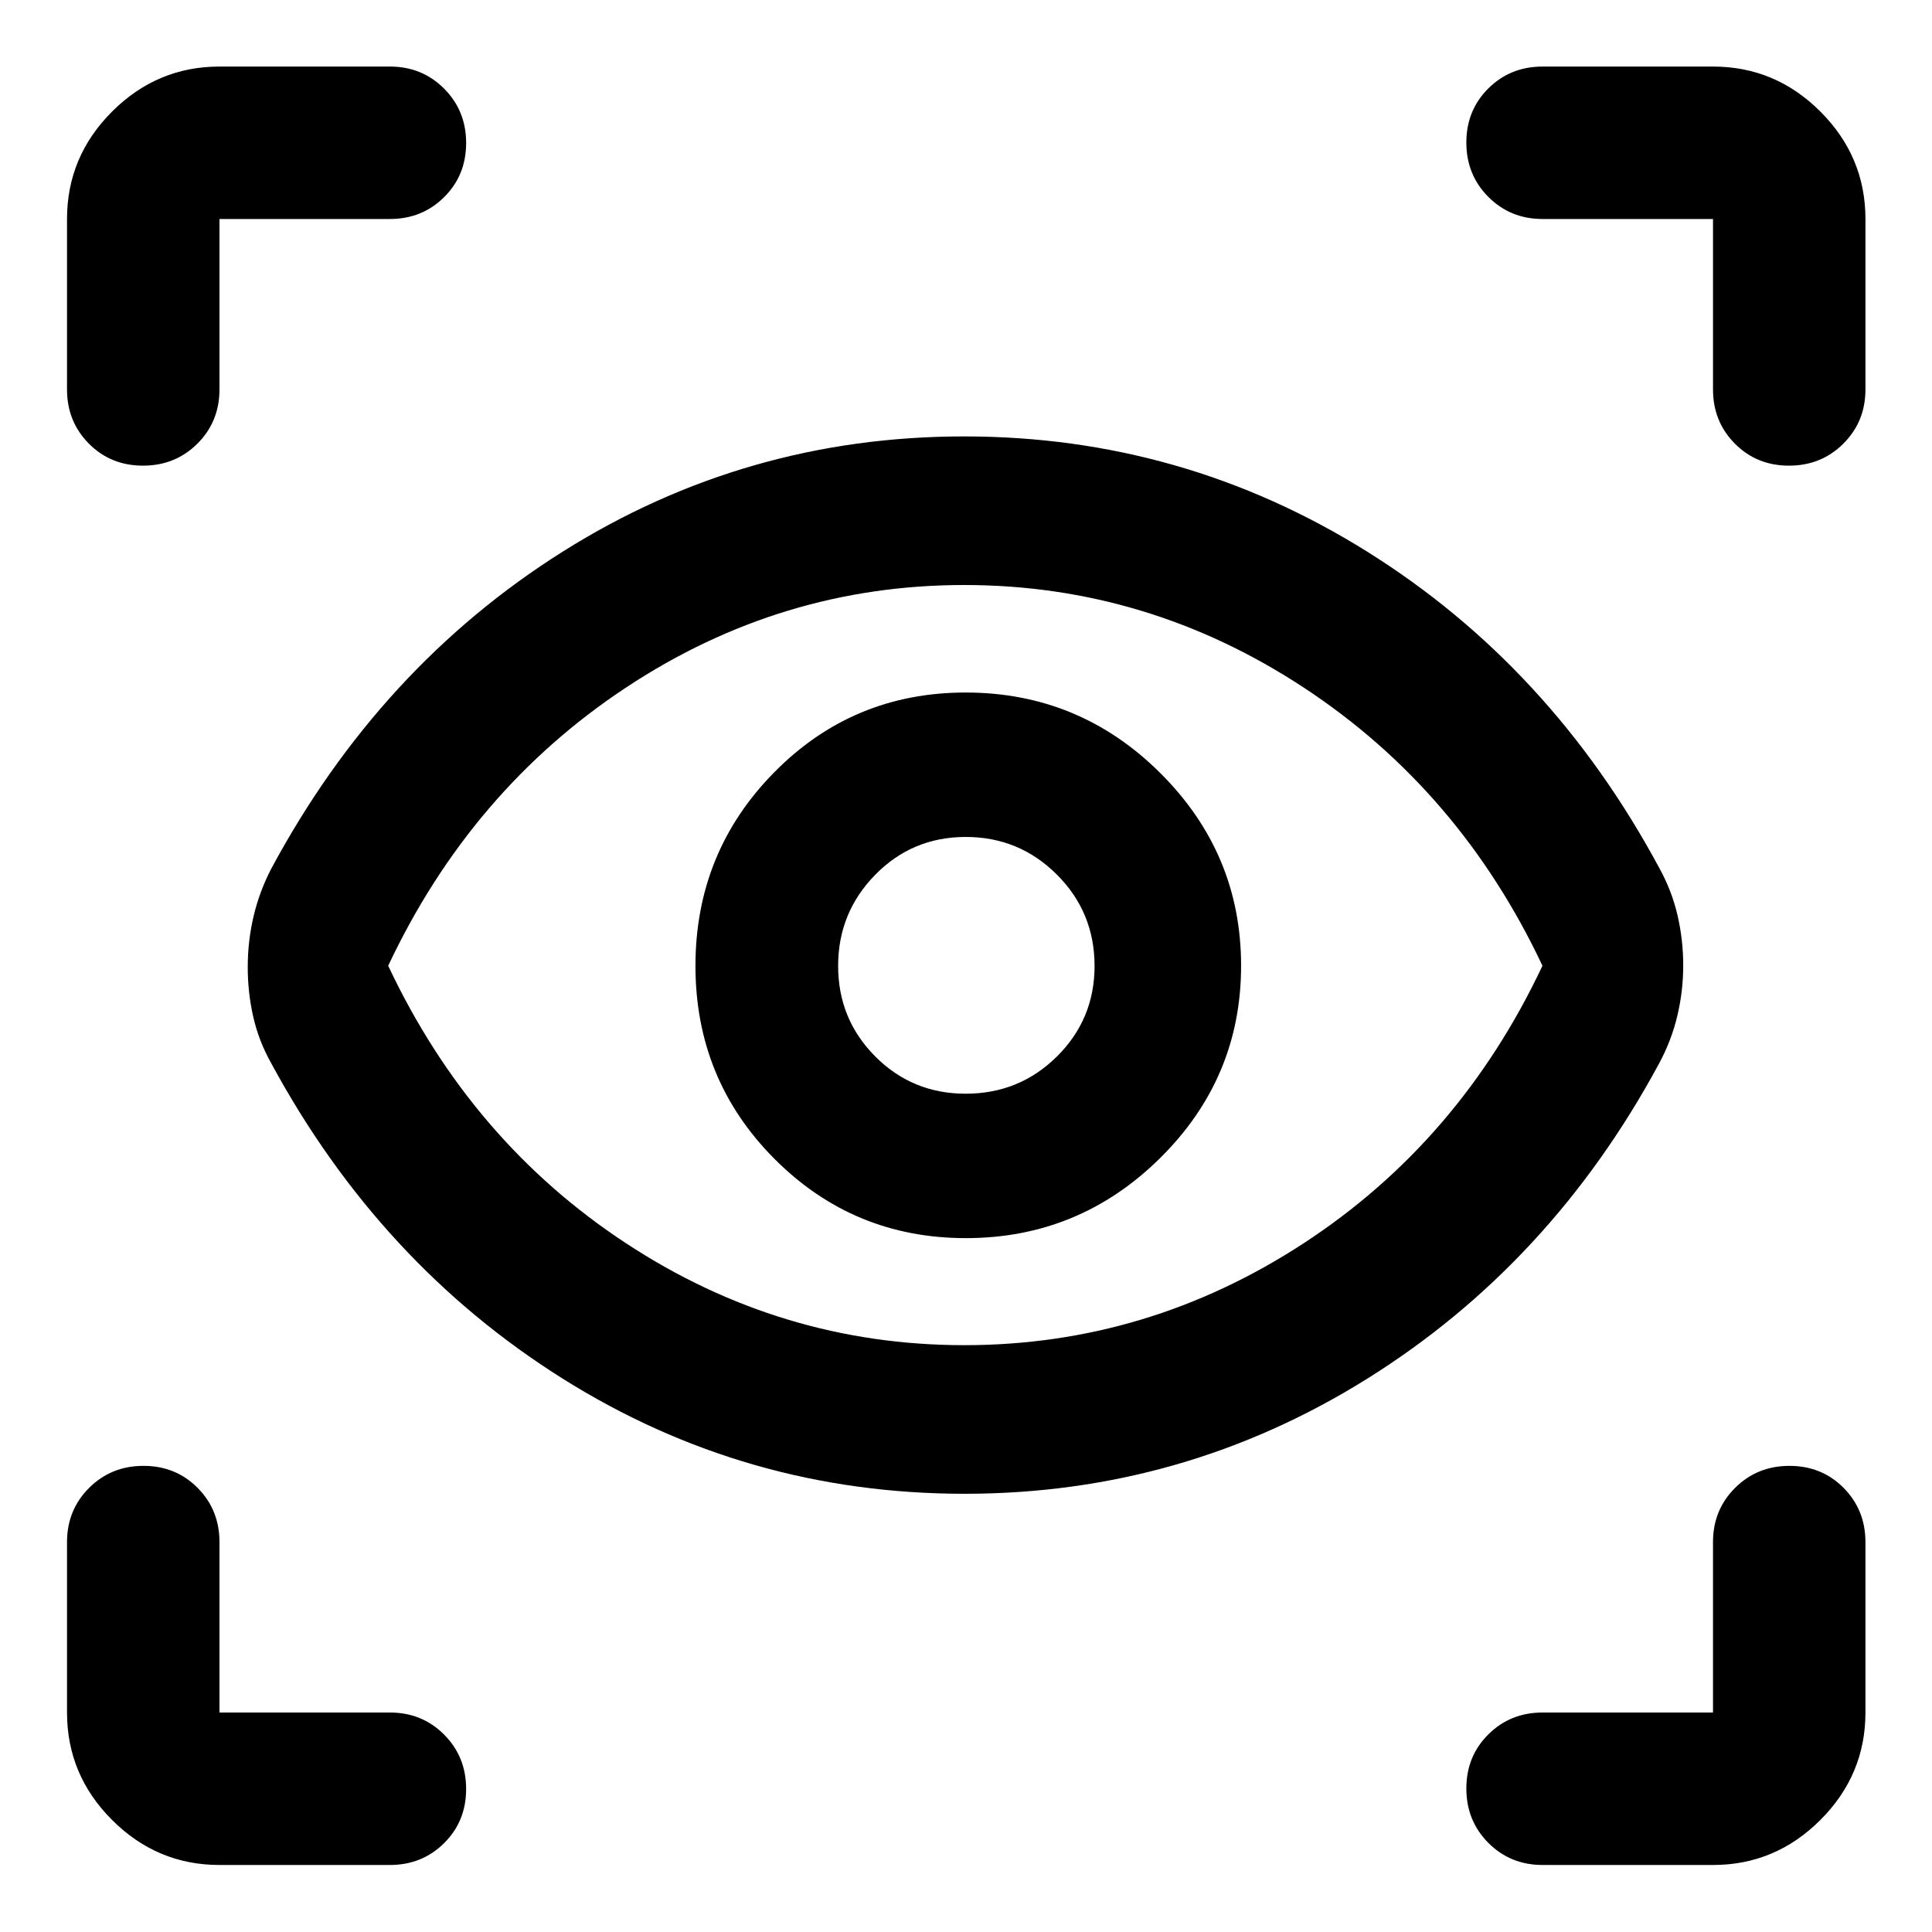 <svg xmlns="http://www.w3.org/2000/svg" viewBox="0 -960 960 960" width="32" height="32"><path d="M109.06-33.3q-31 0-53.38-22.38Q33.3-78.06 33.3-109.06v-84.68q0-16 10.98-26.94 10.97-10.94 27.02-10.94 16.05 0 26.9 10.94 10.86 10.94 10.86 26.94v84.68h84.68q16 0 26.94 10.97 10.94 10.98 10.94 27.03t-10.94 26.9Q209.74-33.3 193.74-33.3h-84.68Zm742.12 0H766.5q-16 0-26.94-10.98-10.94-10.97-10.94-27.02 0-16.05 10.94-26.9 10.94-10.86 26.94-10.86h84.68v-84.68q0-16 10.97-26.94 10.98-10.94 27.03-10.94 16.04 0 26.9 10.94 10.85 10.94 10.85 26.94v84.68q0 31-22.38 53.38-22.38 22.38-53.37 22.38ZM479.24-217.75q-108.46 0-199.5-57.12T134.78-431.66q-6.21-11.04-8.95-23.12-2.73-12.08-2.73-24.65 0-12.94 2.9-25.25t8.78-23.66q53.92-100.33 144.85-157.57 90.92-57.24 199.46-57.24t200.04 57.12q91.5 57.12 145.43 157.45 6.21 11.28 9.02 23.5 2.81 12.23 2.81 24.84t-2.93 24.98q-2.93 12.37-9.14 23.84-53.77 99.59-145.19 156.63-91.42 57.04-199.89 57.04Zm-.06-73.84q91.01 0 168.56-50.61 77.54-50.6 118.7-137.92-41.16-87.32-118.67-138.26-77.52-50.93-168.68-50.93-90.97 0-168 50.93-77.04 50.94-118.2 138.26 41.16 87.32 118.22 137.92 77.07 50.61 168.07 50.61Zm.73-53.19q56.33 0 96.55-39.79 40.23-39.79 40.23-95.58 0-55.78-40.18-95.76-40.18-39.98-96.7-39.98-56.05 0-95.14 39.69-39.1 39.69-39.1 96.15 0 56.46 39.24 95.87 39.25 39.4 95.1 39.4Zm-.08-71.76q-26.49 0-44.93-18.52t-18.44-44.98q0-26.46 18.42-45.27 18.42-18.81 44.98-18.81 26.56 0 45.29 18.7 18.73 18.69 18.73 45.41 0 26.43-18.68 44.95-18.68 18.52-45.37 18.52Zm447.1-434.64v84.68q0 16-10.97 26.94-10.97 10.94-27.02 10.94-16.05 0-26.9-10.94-10.86-10.94-10.86-26.94v-84.68H766.5q-16 0-26.94-10.97-10.94-10.98-10.94-27.03 0-16.04 10.94-26.9 10.94-10.85 26.94-10.85h84.68q30.99 0 53.37 22.38t22.38 53.37ZM480-480.91ZM109.06-926.93h84.68q16 0 26.94 10.97 10.94 10.97 10.94 27.02 0 16.05-10.94 26.9-10.94 10.86-26.94 10.86h-84.68v84.68q0 16-10.97 26.94-10.98 10.94-27.03 10.94t-26.9-10.94Q33.3-750.5 33.3-766.5v-84.68q0-30.99 22.38-53.37t53.38-22.38Z"/></svg>